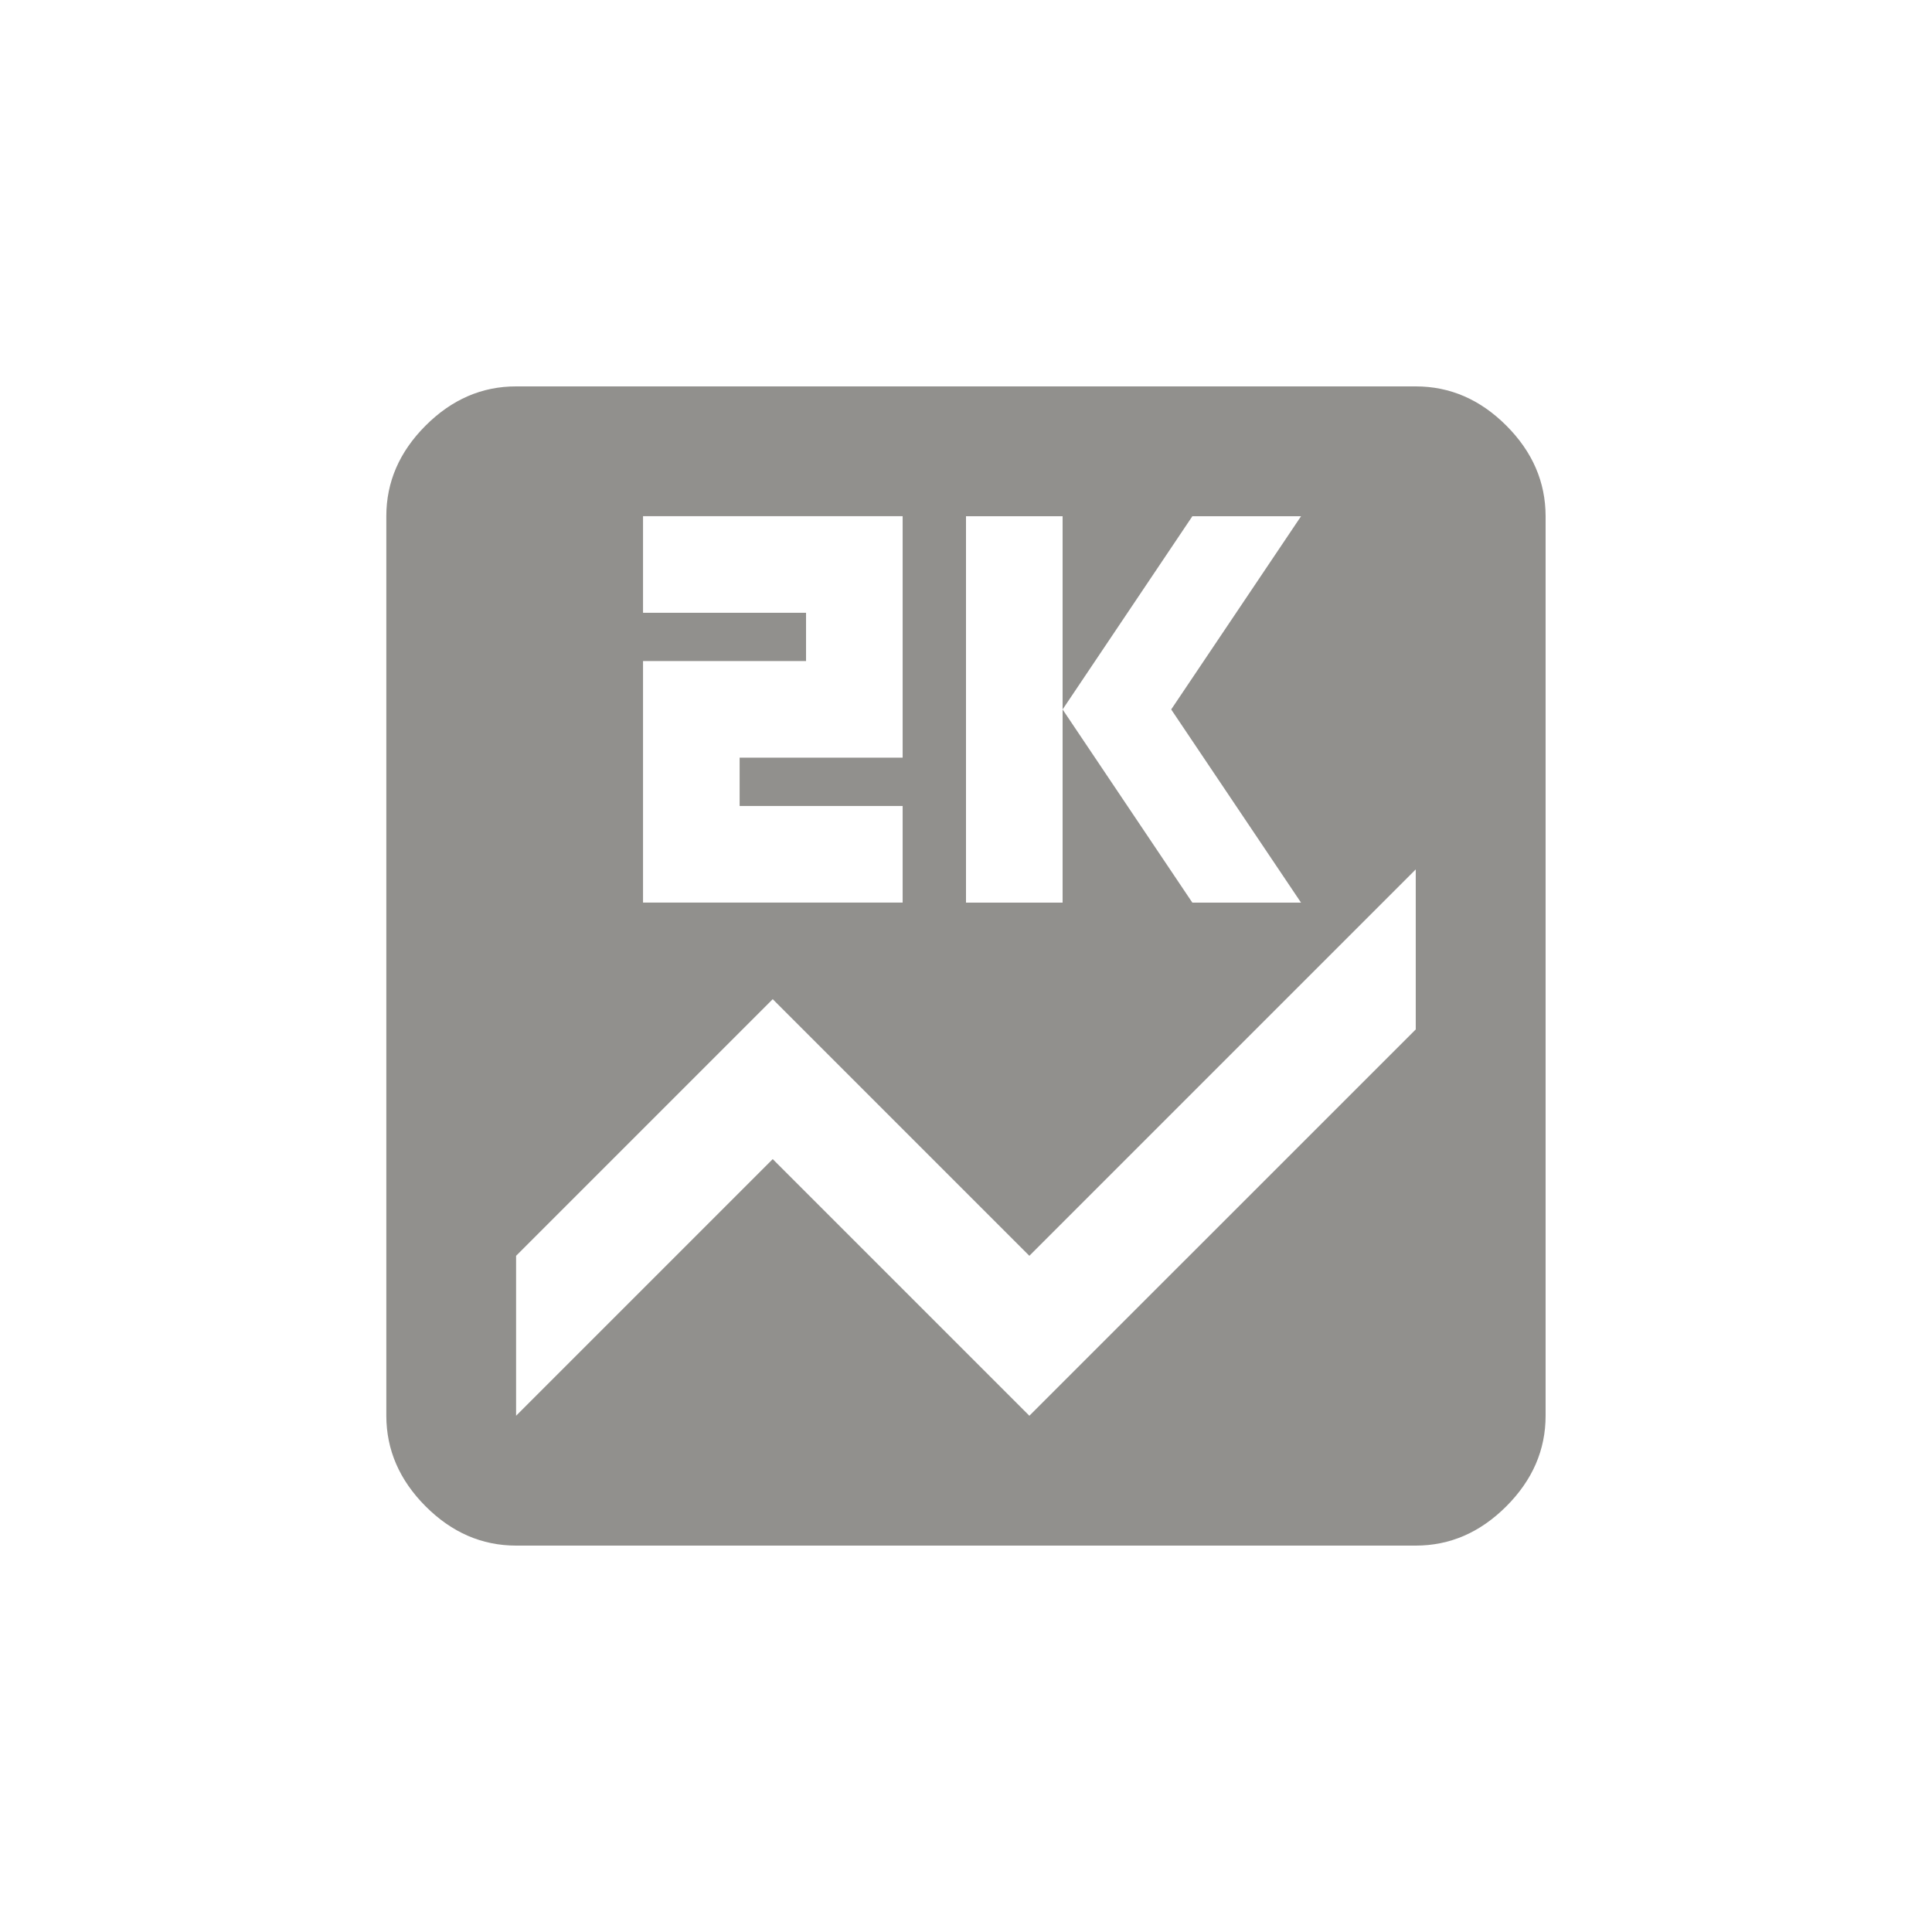 <!-- Generated by IcoMoon.io -->
<svg version="1.1" xmlns="http://www.w3.org/2000/svg" width="24" height="24" viewBox="0 0 24 24">
<title>score</title>
<path fill="#91908d" d="M17.587 12.788v-1.988l-4.8 4.8-3.188-3.188-3.188 3.188v1.987l3.188-3.188 3.188 3.188zM7.988 8.212v3h3.225v-1.2h-2.025v-0.6h2.025v-3h-3.225v1.2h2.025v0.6h-2.025zM12 6.413v4.8h1.2v-2.4l1.612 2.4h1.35l-1.613-2.4 1.613-2.4h-1.35l-1.612 2.4v-2.4h-1.2zM17.587 4.8q0.638 0 1.125 0.487t0.488 1.125v11.175q0 0.637-0.488 1.125t-1.125 0.488h-11.175q-0.638 0-1.125-0.488t-0.488-1.125v-11.175q0-0.637 0.488-1.125t1.125-0.487h11.175z"></path>
</svg>
